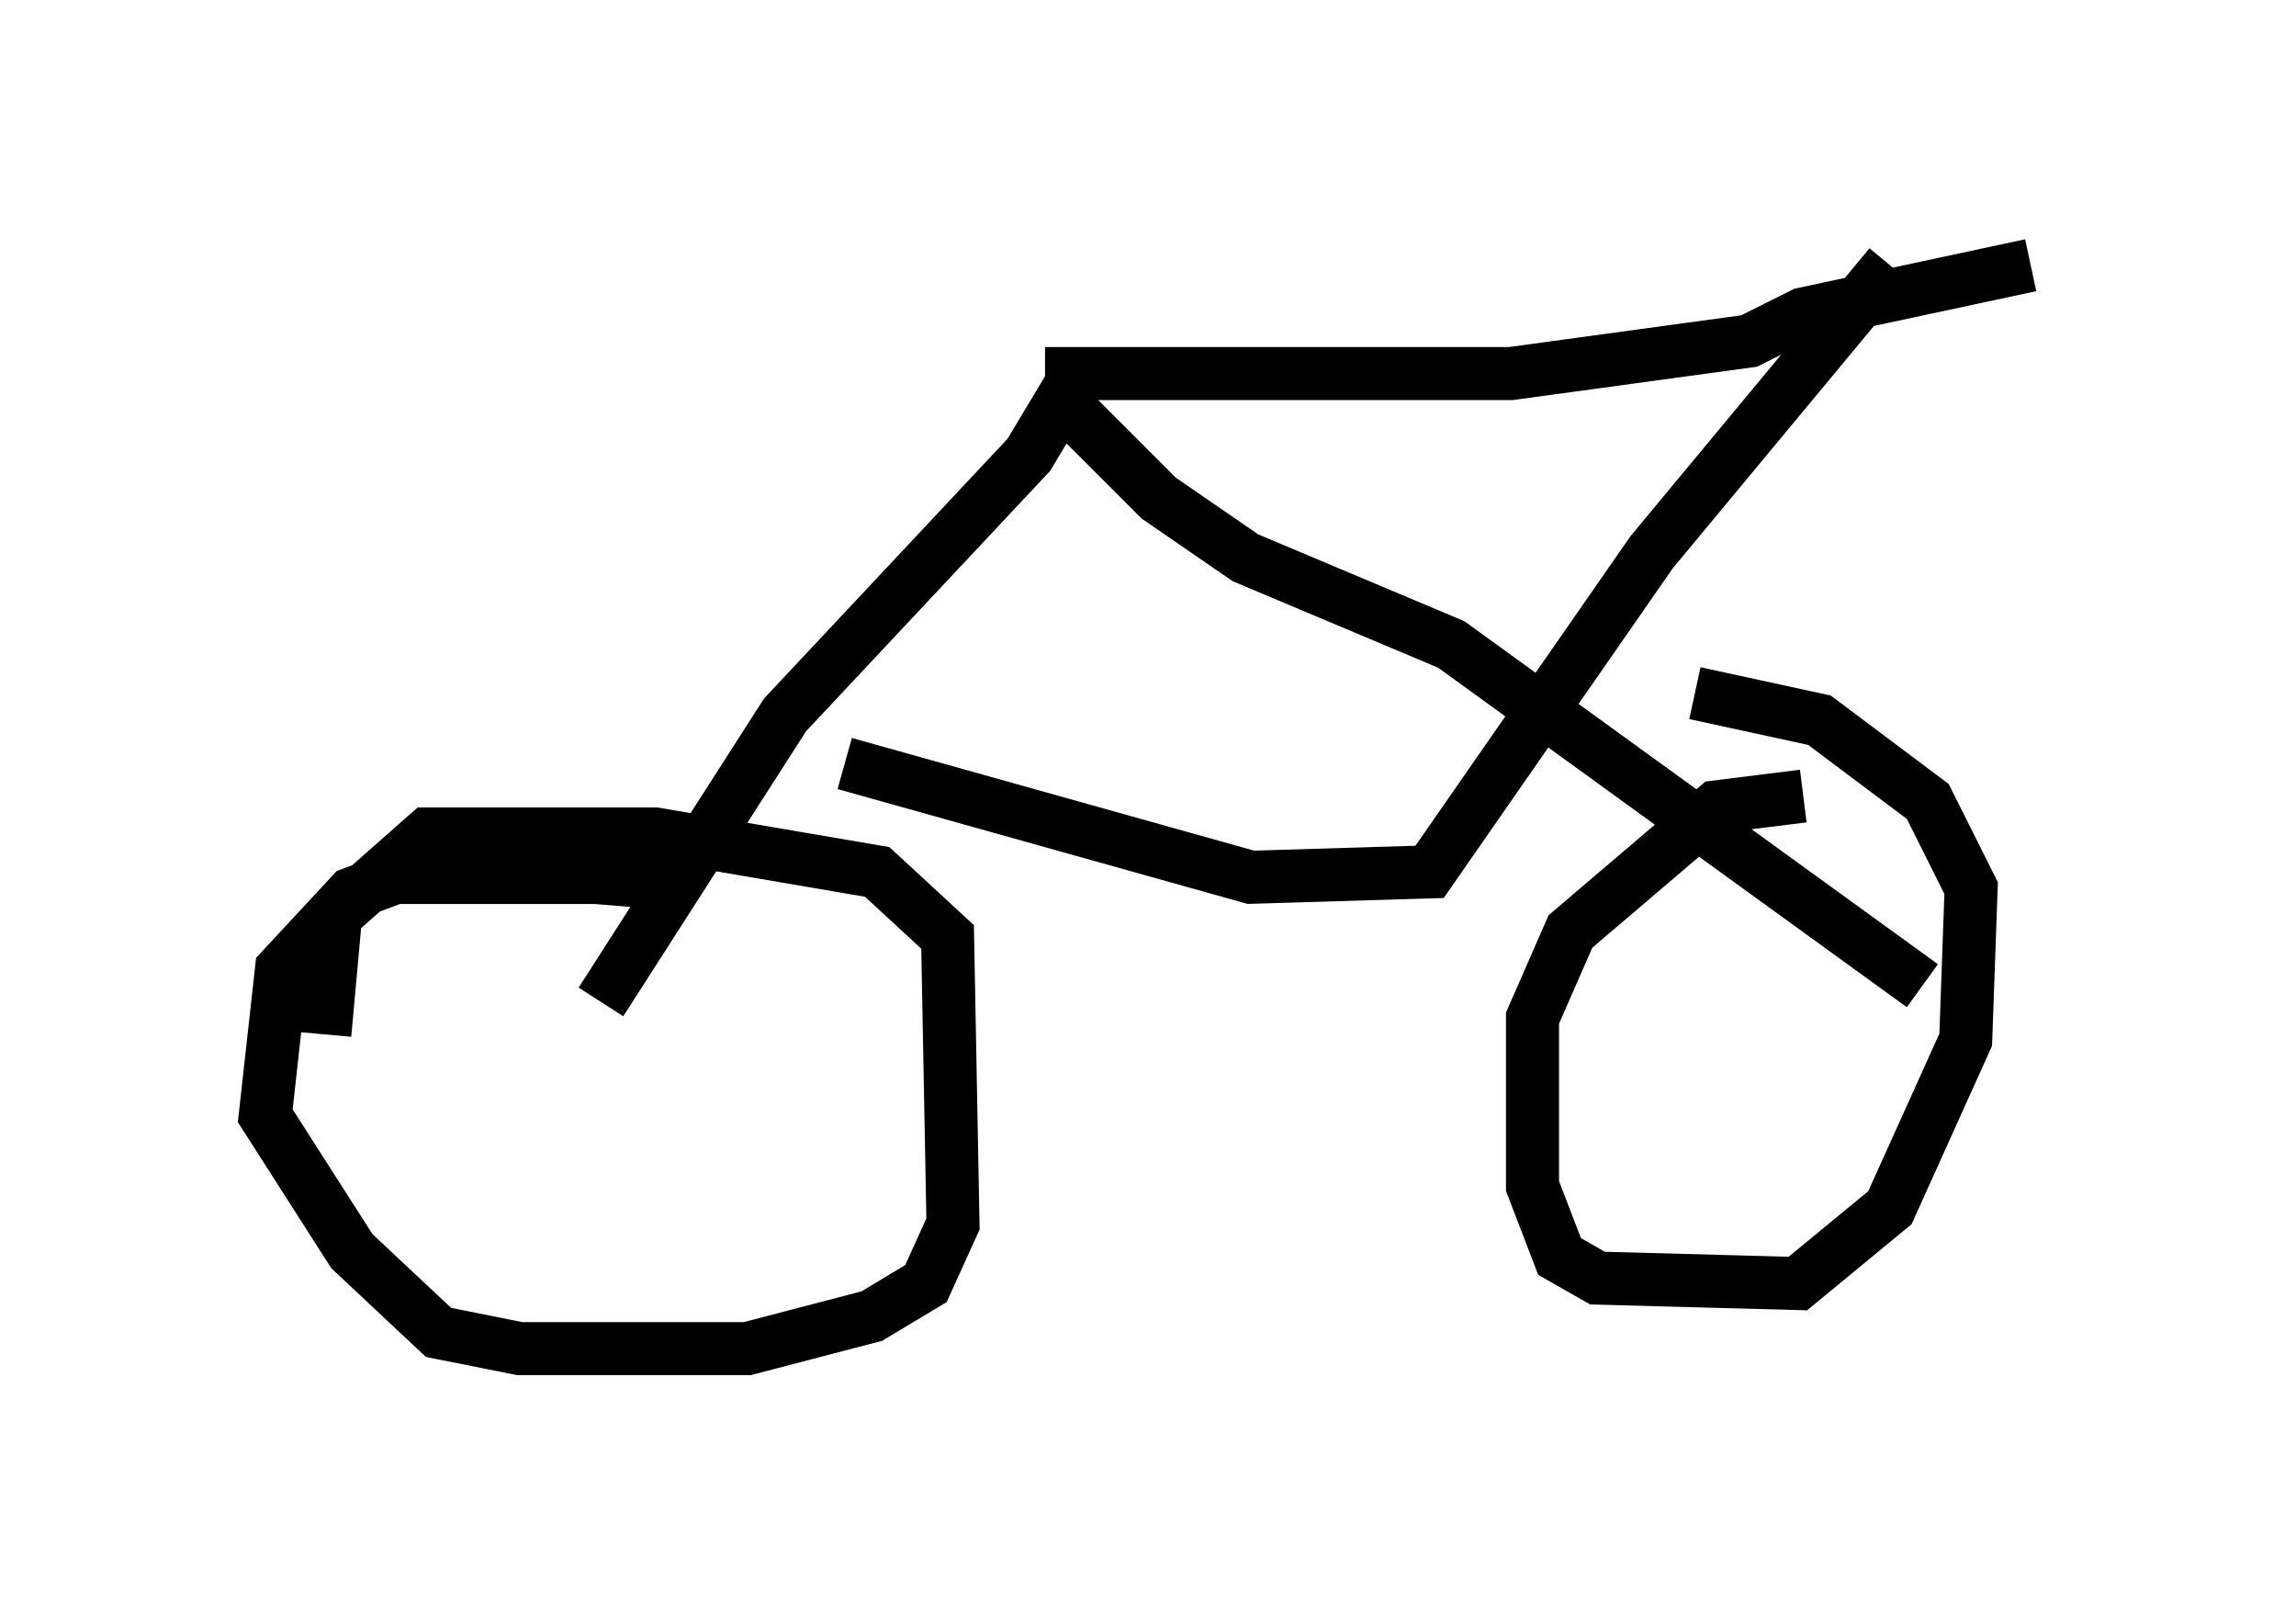 <?xml version="1.0" encoding="utf-8" ?>
<svg baseProfile="full" height="30.417" version="1.1" width="43.28" xmlns="http://www.w3.org/2000/svg" xmlns:ev="http://www.w3.org/2001/xml-events" xmlns:xlink="http://www.w3.org/1999/xlink"><defs /><rect fill="white" height="30.417" width="43.28" x="0" y="0" /><path d="M13.167, 17.046 m-0.715, -0.408 l-1.225, -0.102 -3.777, 0.0 l-0.817, 0.306 -1.327, 1.429 l-0.306, 2.756 1.633, 2.552 l1.633, 1.531 1.531, 0.306 l4.288, 0.0 2.348, -0.613 l1.021, -0.613 0.51, -1.123 l-0.102, -5.41 -1.327, -1.225 l-4.185, -0.715 -4.288, 0.0 l-1.735, 1.531 -0.204, 2.246 m27.869, -4.492 l-1.633, 0.204 -2.756, 2.348 l-0.715, 1.633 0.0, 3.165 l0.51, 1.327 0.715, 0.408 l3.777, 0.102 1.735, -1.429 l1.429, -3.165 0.102, -2.858 l-0.817, -1.633 -2.042, -1.531 l-2.348, -0.51 m-20.621, 5.819 l3.471, -5.41 4.594, -4.9 l0.613, -1.021 1.838, 1.838 l1.633, 1.123 3.879, 1.633 l8.881, 6.431 m-16.538, -11.536 l8.779, 0.0 4.492, -0.613 l1.021, -0.51 4.288, -0.919 m-2.654, 0.0 l-4.492, 5.41 -4.185, 6.023 l-3.369, 0.102 -7.656, -2.144 " fill="none" stroke="black" stroke-width="1" /></svg>